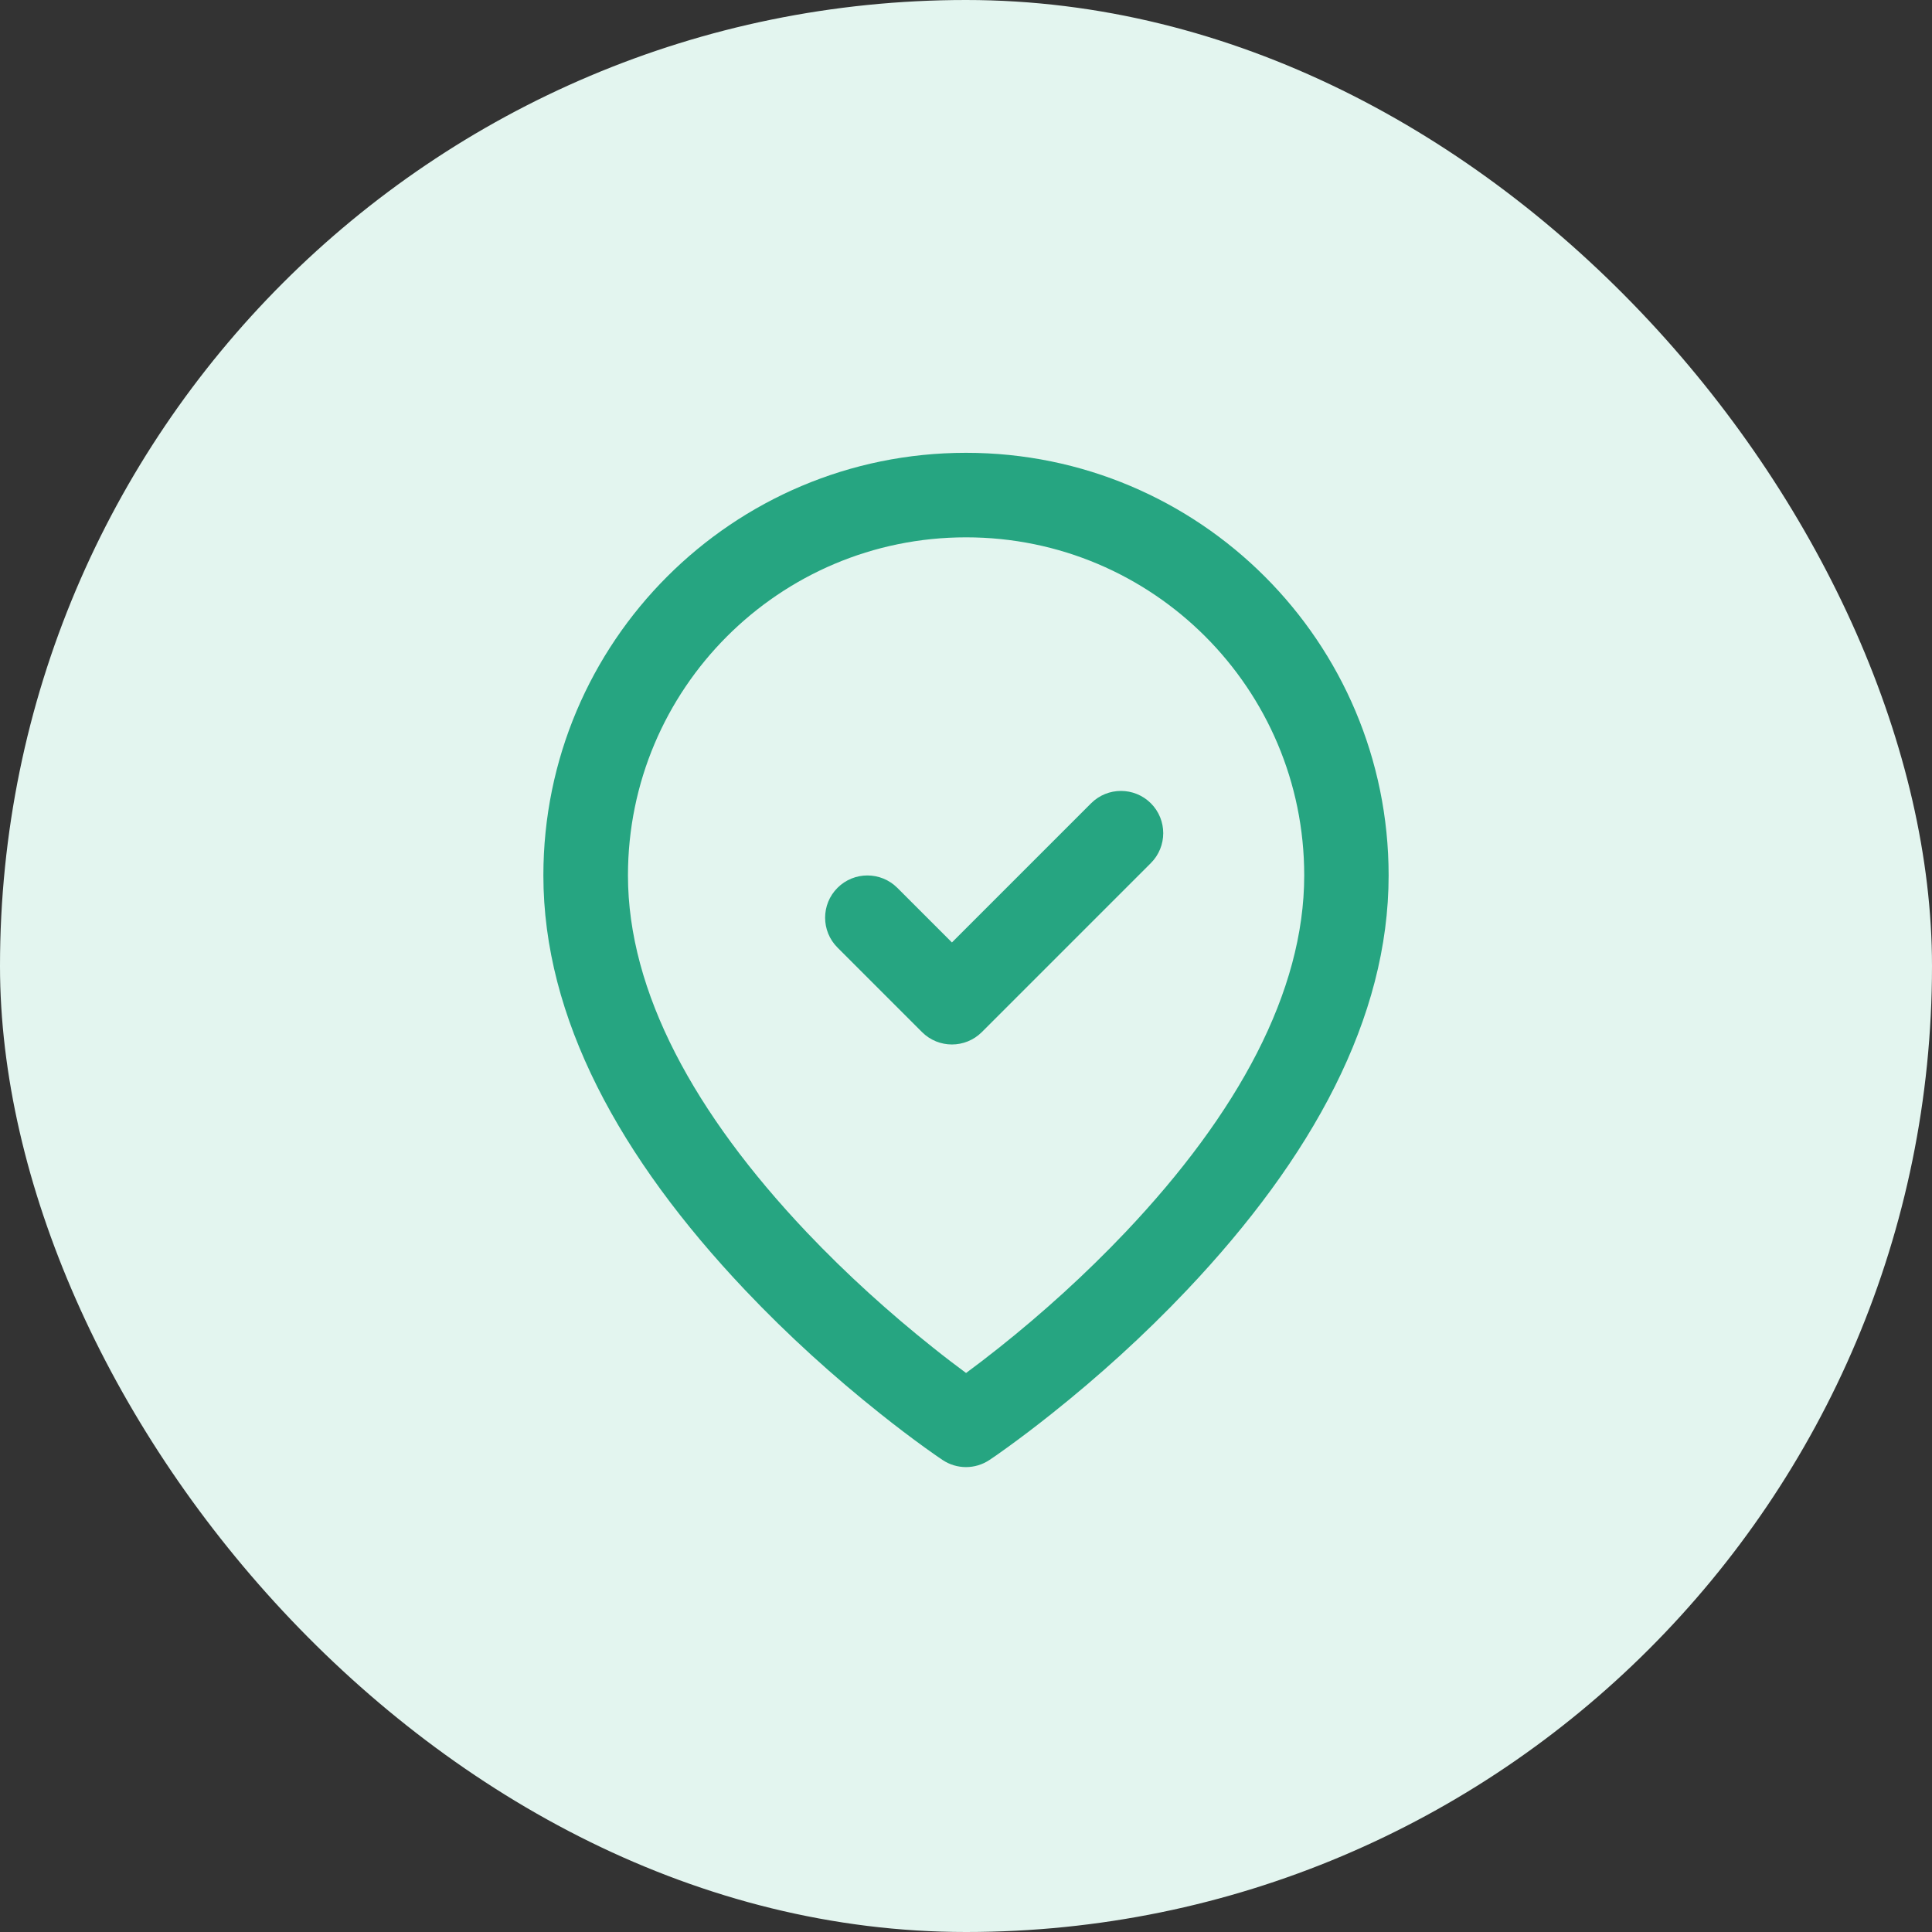 <svg width="32" height="32" viewBox="0 0 32 32" fill="none" xmlns="http://www.w3.org/2000/svg">
<rect x="0" y="0" width="32" height="32" fill="#333333" stroke="none"/>
<g id="IconsNew">
<rect width="32" height="32" rx="16" fill="#E3F5EF"/>
<path id="Union" fill-rule="evenodd" clip-rule="evenodd" d="M23 14.5C23 10.634 19.866 7.5 16.001 7.5H15.999C12.134 7.5 9 10.634 9 14.5C9 16.86 10.262 19.173 12.342 21.369C13.055 22.122 13.817 22.808 14.58 23.415C14.847 23.628 15.096 23.816 15.319 23.977C15.456 24.076 15.556 24.145 15.612 24.182C15.847 24.339 16.153 24.339 16.388 24.182C16.445 24.145 16.544 24.076 16.681 23.977C16.904 23.816 17.154 23.627 17.42 23.415C18.183 22.808 18.945 22.122 19.658 21.369C21.738 19.173 23 16.86 23 14.5ZM10.401 14.5C10.401 11.408 12.908 8.9 16.001 8.9H16.002C19.095 8.9 21.602 11.408 21.602 14.5C21.602 16.428 20.501 18.446 18.643 20.407C17.978 21.108 17.264 21.752 16.55 22.32C16.355 22.475 16.171 22.616 16.001 22.741C15.832 22.616 15.648 22.476 15.453 22.32C14.738 21.751 14.024 21.108 13.359 20.407C11.502 18.446 10.401 16.428 10.401 14.5ZM13.872 14.705C14.145 14.432 14.588 14.432 14.862 14.705L15.767 15.61L18.072 13.305C18.345 13.032 18.788 13.032 19.062 13.305C19.335 13.578 19.335 14.022 19.062 14.295L16.262 17.095C15.988 17.368 15.545 17.368 15.272 17.095L13.872 15.695C13.598 15.422 13.598 14.978 13.872 14.705Z" fill="#26A581"/>
</g>
</svg>
